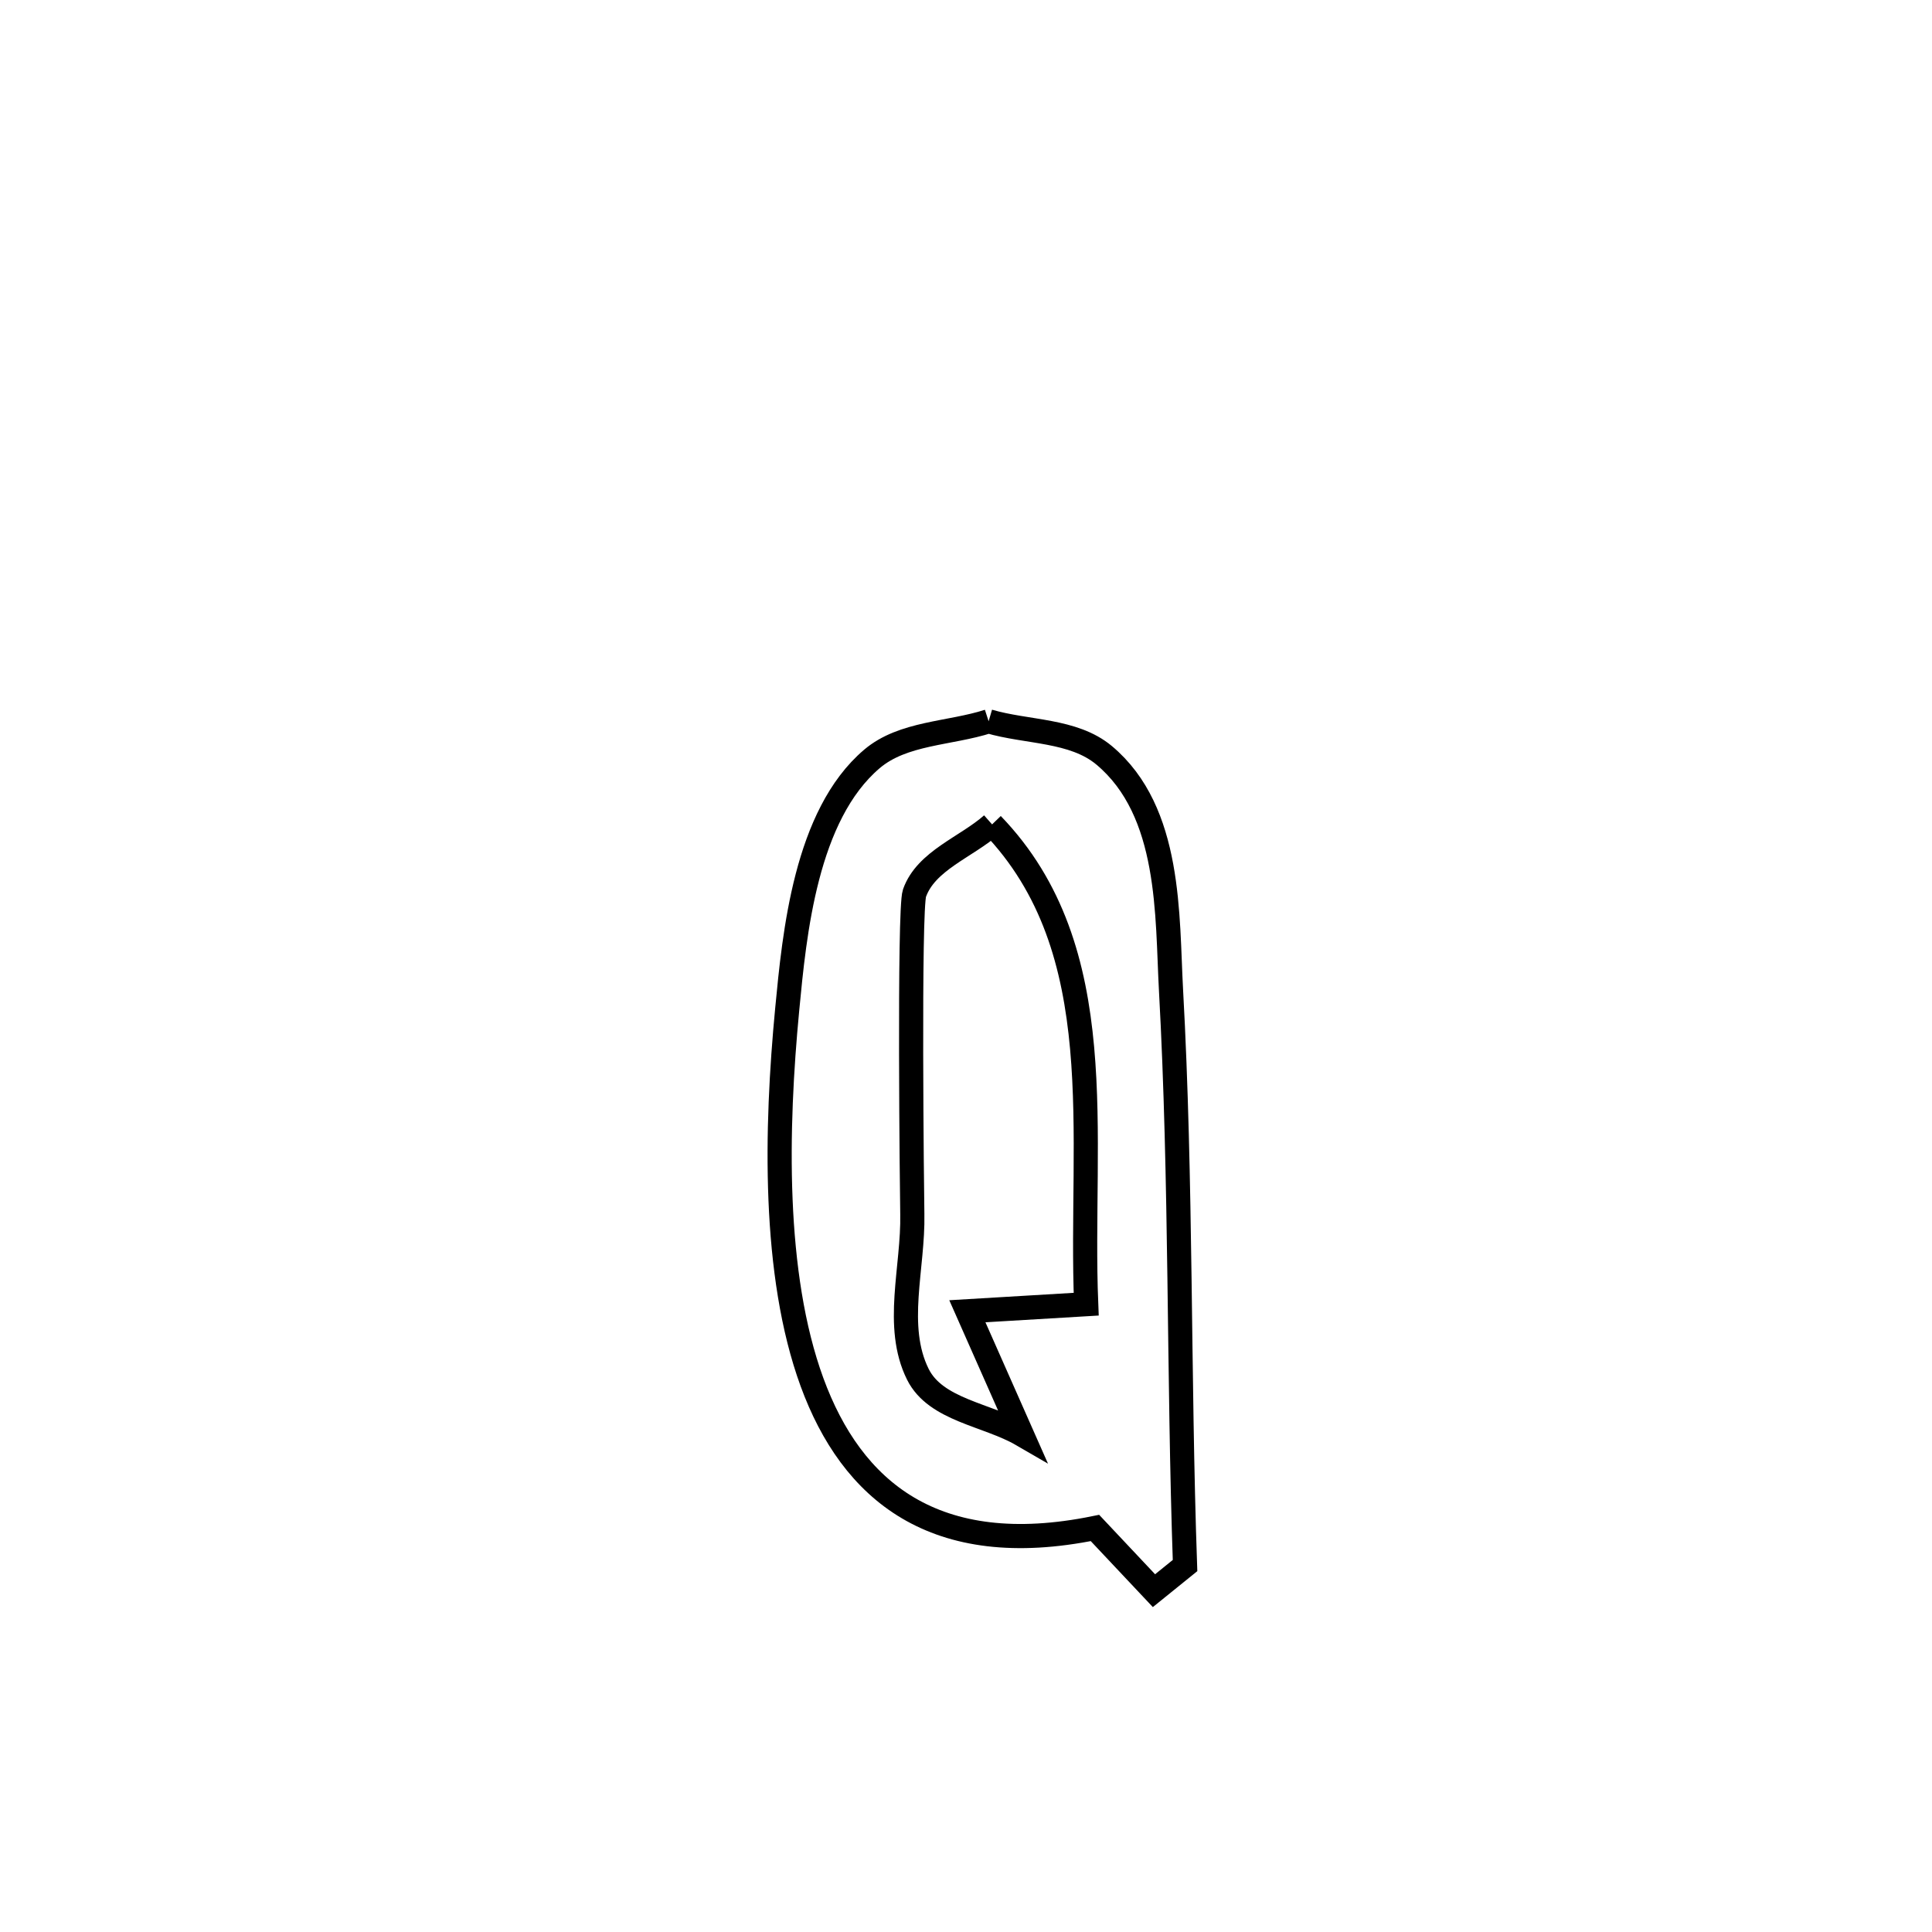 <svg xmlns="http://www.w3.org/2000/svg" viewBox="0.0 0.0 24.0 24.0" height="200px" width="200px"><path fill="none" stroke="black" stroke-width=".3" stroke-opacity="1.0"  filling="0" d="M12.281 8.96 L12.281 8.96 C12.759 9.101 13.332 9.063 13.715 9.382 C14.554 10.083 14.496 11.381 14.547 12.305 C14.678 14.681 14.638 17.07 14.721 19.448 L14.721 19.448 C14.593 19.552 14.464 19.656 14.335 19.76 L14.335 19.76 C14.091 19.501 13.847 19.241 13.602 18.981 L13.602 18.981 C11.605 19.388 10.579 18.514 10.087 17.17 C9.596 15.827 9.638 14.013 9.779 12.538 C9.869 11.595 10.009 10.127 10.831 9.428 C11.218 9.099 11.798 9.116 12.281 8.96 L12.281 8.96"></path>
<path fill="none" stroke="black" stroke-width=".3" stroke-opacity="1.0"  filling="0" d="M12.324 10.241 L12.324 10.241 C13.833 11.804 13.408 14.101 13.493 16.201 L13.493 16.201 C13.001 16.23 12.509 16.26 12.017 16.289 L12.017 16.289 C12.243 16.8 12.469 17.31 12.695 17.821 L12.695 17.821 C12.264 17.571 11.624 17.518 11.402 17.072 C11.106 16.477 11.347 15.745 11.333 15.08 C11.329 14.879 11.289 11.297 11.36 11.095 C11.503 10.69 12.002 10.525 12.324 10.241 L12.324 10.241"></path></svg>